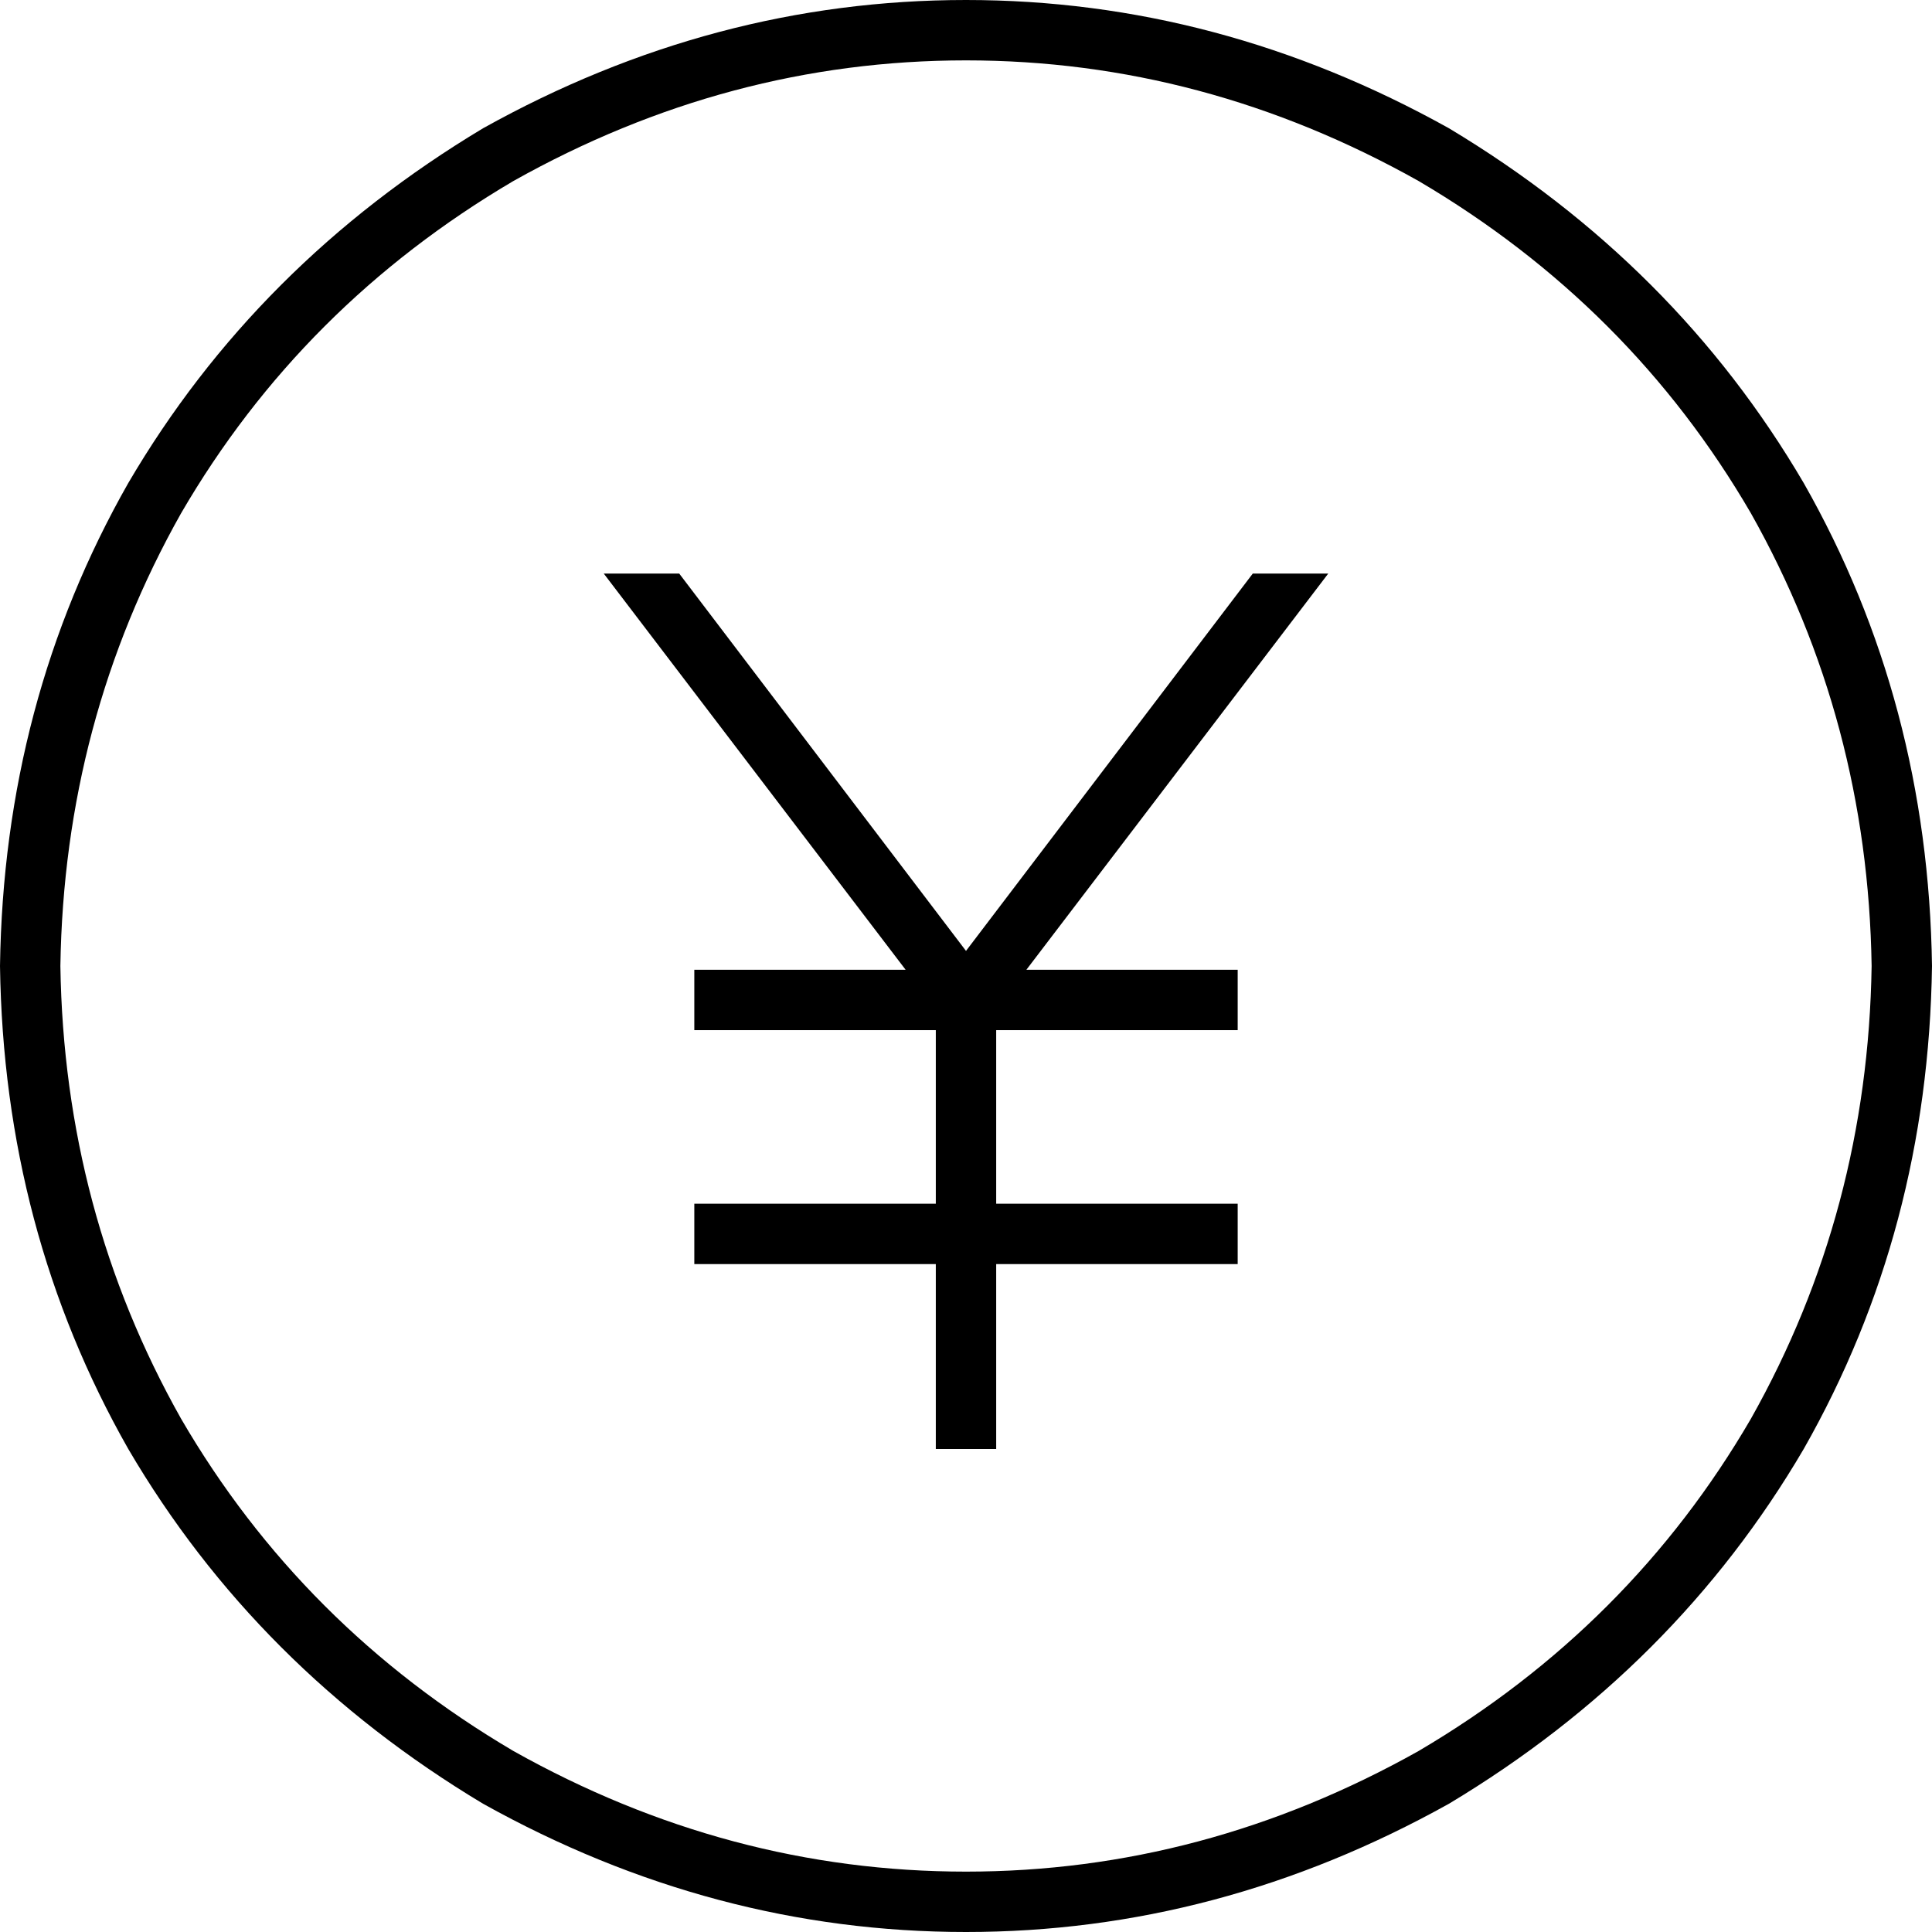 <svg xmlns="http://www.w3.org/2000/svg" viewBox="0 0 512 512">
  <path d="M 496 256 Q 495 191 464 136 L 464 136 L 464 136 Q 432 81 376 48 Q 319 16 256 16 Q 193 16 136 48 Q 80 81 48 136 Q 17 191 16 256 Q 17 321 48 376 Q 80 431 136 464 Q 193 496 256 496 Q 319 496 376 464 Q 432 431 464 376 Q 495 321 496 256 L 496 256 Z M 0 256 Q 1 186 34 128 L 34 128 L 34 128 Q 68 70 128 34 Q 189 0 256 0 Q 323 0 384 34 Q 444 70 478 128 Q 511 186 512 256 Q 511 326 478 384 Q 444 442 384 478 Q 323 512 256 512 Q 189 512 128 478 Q 68 442 34 384 Q 1 326 0 256 L 0 256 Z M 160 152 L 180 152 L 160 152 L 180 152 L 256 252 L 256 252 L 332 152 L 332 152 L 352 152 L 352 152 L 272 257 L 272 257 L 320 257 L 328 257 L 328 273 L 328 273 L 320 273 L 264 273 L 264 319 L 264 319 L 320 319 L 328 319 L 328 335 L 328 335 L 320 335 L 264 335 L 264 376 L 264 376 L 264 384 L 264 384 L 248 384 L 248 384 L 248 376 L 248 376 L 248 335 L 248 335 L 192 335 L 184 335 L 184 319 L 184 319 L 192 319 L 248 319 L 248 273 L 248 273 L 192 273 L 184 273 L 184 257 L 184 257 L 192 257 L 240 257 L 160 152 L 160 152 Z" />
</svg>